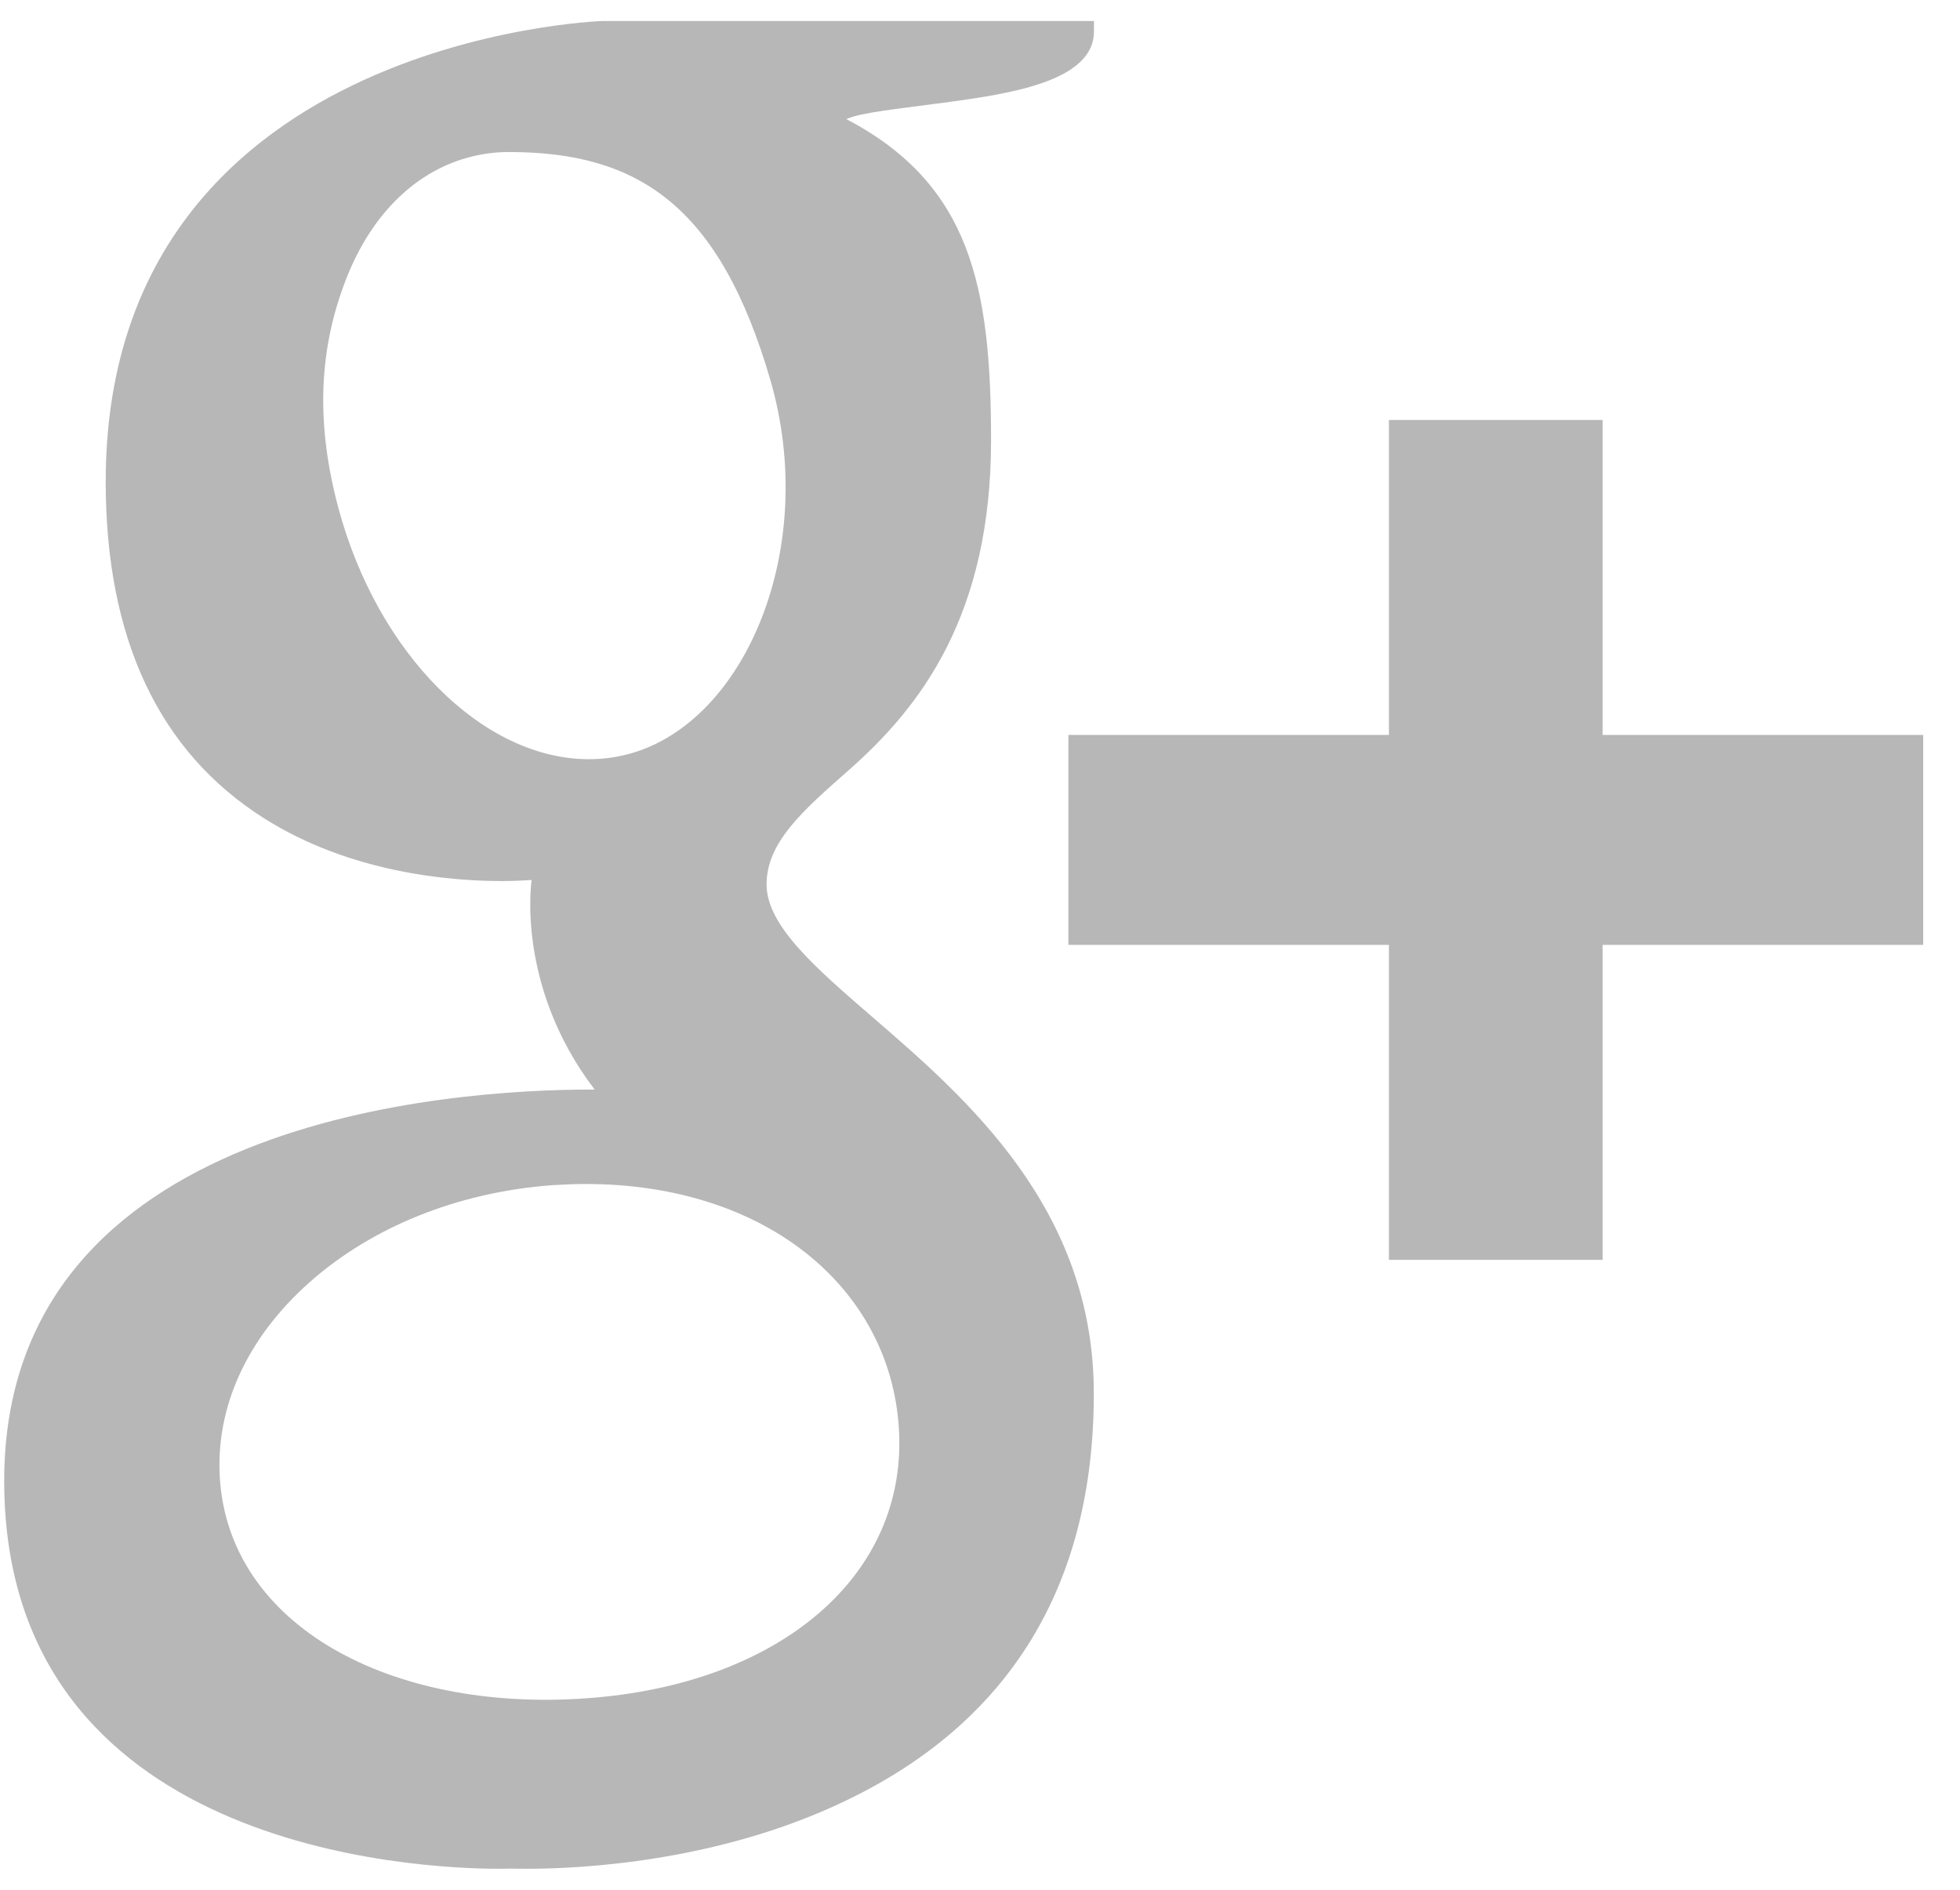 <?xml version="1.0" encoding="UTF-8" standalone="no"?>
<svg width="28px" height="27px" viewBox="0 0 28 27" version="1.1" xmlns="http://www.w3.org/2000/svg" xmlns:xlink="http://www.w3.org/1999/xlink" xmlns:sketch="http://www.bohemiancoding.com/sketch/ns">
    <!-- Generator: Sketch 3.3.3 (12081) - http://www.bohemiancoding.com/sketch -->
    <title>ico-google+</title>
    <desc>Created with Sketch.</desc>
    <defs></defs>
    <g id="navigation-states" stroke="none" stroke-width="1" fill="none" fill-rule="evenodd" sketch:type="MSPage">
        <g id="Mobile-320-menu-speck-10" sketch:type="MSArtboardGroup" transform="translate(-231, -1252)" fill="#B7B7B7">
            <g id="©-2015-topcoder.-All-Copy-+-Group" sketch:type="MSLayerGroup" transform="translate(20, 1212)">
                <g id="Group" sketch:type="MSShapeGroup">
                    <g id="google+-copy" transform="translate(211, 40)">
                        <path d="M1.51,6.883 C1.51,9.124 2.271,10.742 3.772,11.691 C5.002,12.471 6.427,12.588 7.169,12.588 C7.349,12.588 7.494,12.579 7.595,12.573 C7.595,12.573 7.36,14.079 8.495,15.567 L8.444,15.567 C6.476,15.567 0.06,15.97 0.06,21.157 C0.06,26.431 5.953,26.7 7.136,26.7 C7.229,26.7 7.284,26.697 7.284,26.697 C7.296,26.697 7.38,26.7 7.525,26.7 C8.283,26.7 10.245,26.607 12.066,25.735 C14.428,24.61 15.626,22.647 15.626,19.908 C15.626,17.262 13.801,15.687 12.468,14.535 C11.655,13.832 10.951,13.226 10.951,12.636 C10.951,12.036 11.466,11.585 12.114,11.013 C13.166,10.091 14.158,8.775 14.158,6.288 C14.158,4.103 13.87,2.634 12.091,1.702 C12.276,1.609 12.932,1.542 13.256,1.497 C14.219,1.368 15.628,1.221 15.628,0.449 L15.628,0.3 L8.608,0.3 C8.538,0.303 1.51,0.558 1.51,6.883 L1.51,6.883 Z M12.841,20.403 C12.975,22.512 11.139,24.067 8.381,24.264 C5.58,24.466 3.275,23.227 3.141,21.12 C3.076,20.106 3.529,19.116 4.416,18.326 C5.315,17.526 6.549,17.031 7.893,16.933 C8.051,16.924 8.209,16.916 8.366,16.916 C10.959,16.917 12.714,18.414 12.841,20.403 L12.841,20.403 Z M11.008,5.439 C11.696,7.821 10.657,10.308 8.999,10.768 C8.808,10.821 8.613,10.847 8.413,10.847 C6.896,10.847 5.392,9.338 4.834,7.257 C4.522,6.093 4.548,5.07 4.906,4.089 C5.255,3.122 5.887,2.472 6.681,2.252 C6.871,2.199 7.068,2.172 7.268,2.172 C9.1,2.172 10.278,2.919 11.008,5.439 L11.008,5.439 Z M22.895,10.5 L22.895,6 L19.842,6 L19.842,10.5 L15.263,10.5 L15.263,13.5 L19.842,13.5 L19.842,18 L22.895,18 L22.895,13.5 L27.474,13.5 L27.474,10.5 L22.895,10.5 L22.895,10.5 Z" id="ico-google+"></path>
                    </g>
                </g>
            </g>
        </g>
    </g>
</svg>